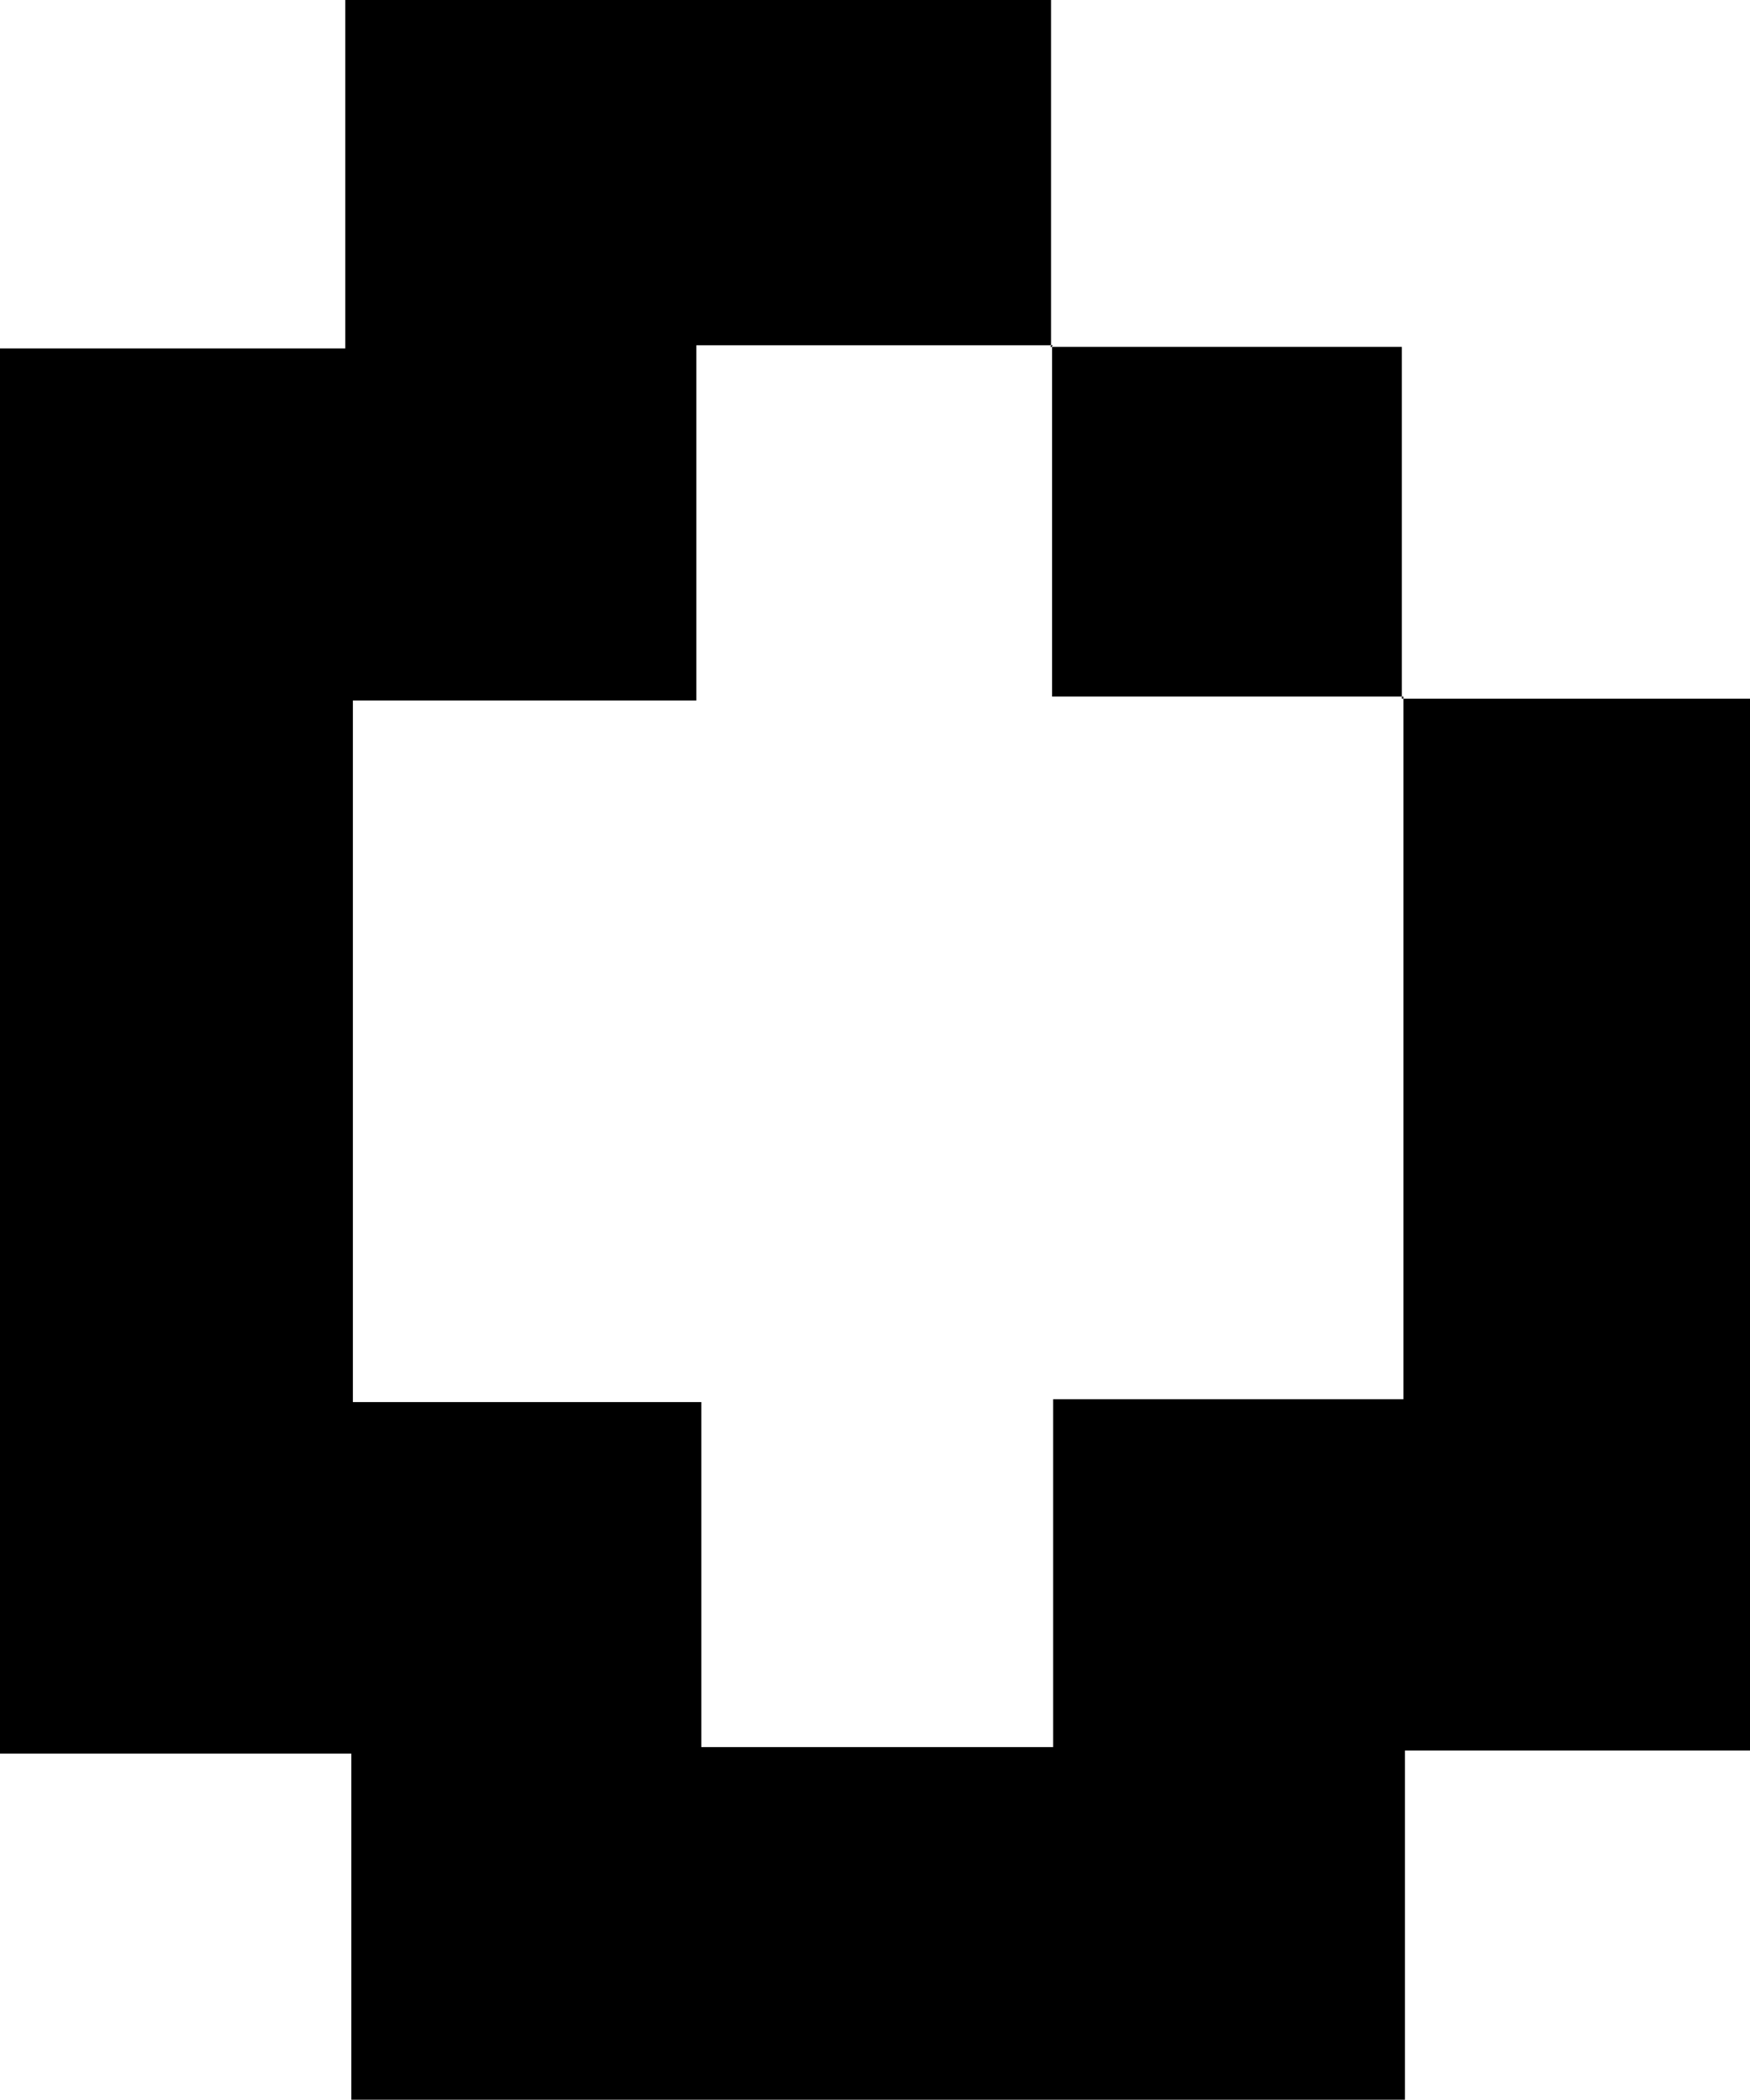 <svg id="Layer_1" data-name="Layer 1" xmlns="http://www.w3.org/2000/svg" viewBox="0 0 66.95 80.34"><path d="M93.8,45.54h13.32V85.78H93.92V99.14H53.61V85.9H40.17V32.14H53.38V18.81h27V32.08l.07-.06H66.81V45.61H53.67V72.45H67v13.2H80.46V72.34h13.4V45.46Z" transform="translate(-40.17 -18.81)"/><path d="M80.35,32.08H93.8V45.54l.06-.08H80.42V32Z" transform="translate(-40.17 -18.81)"/></svg>
